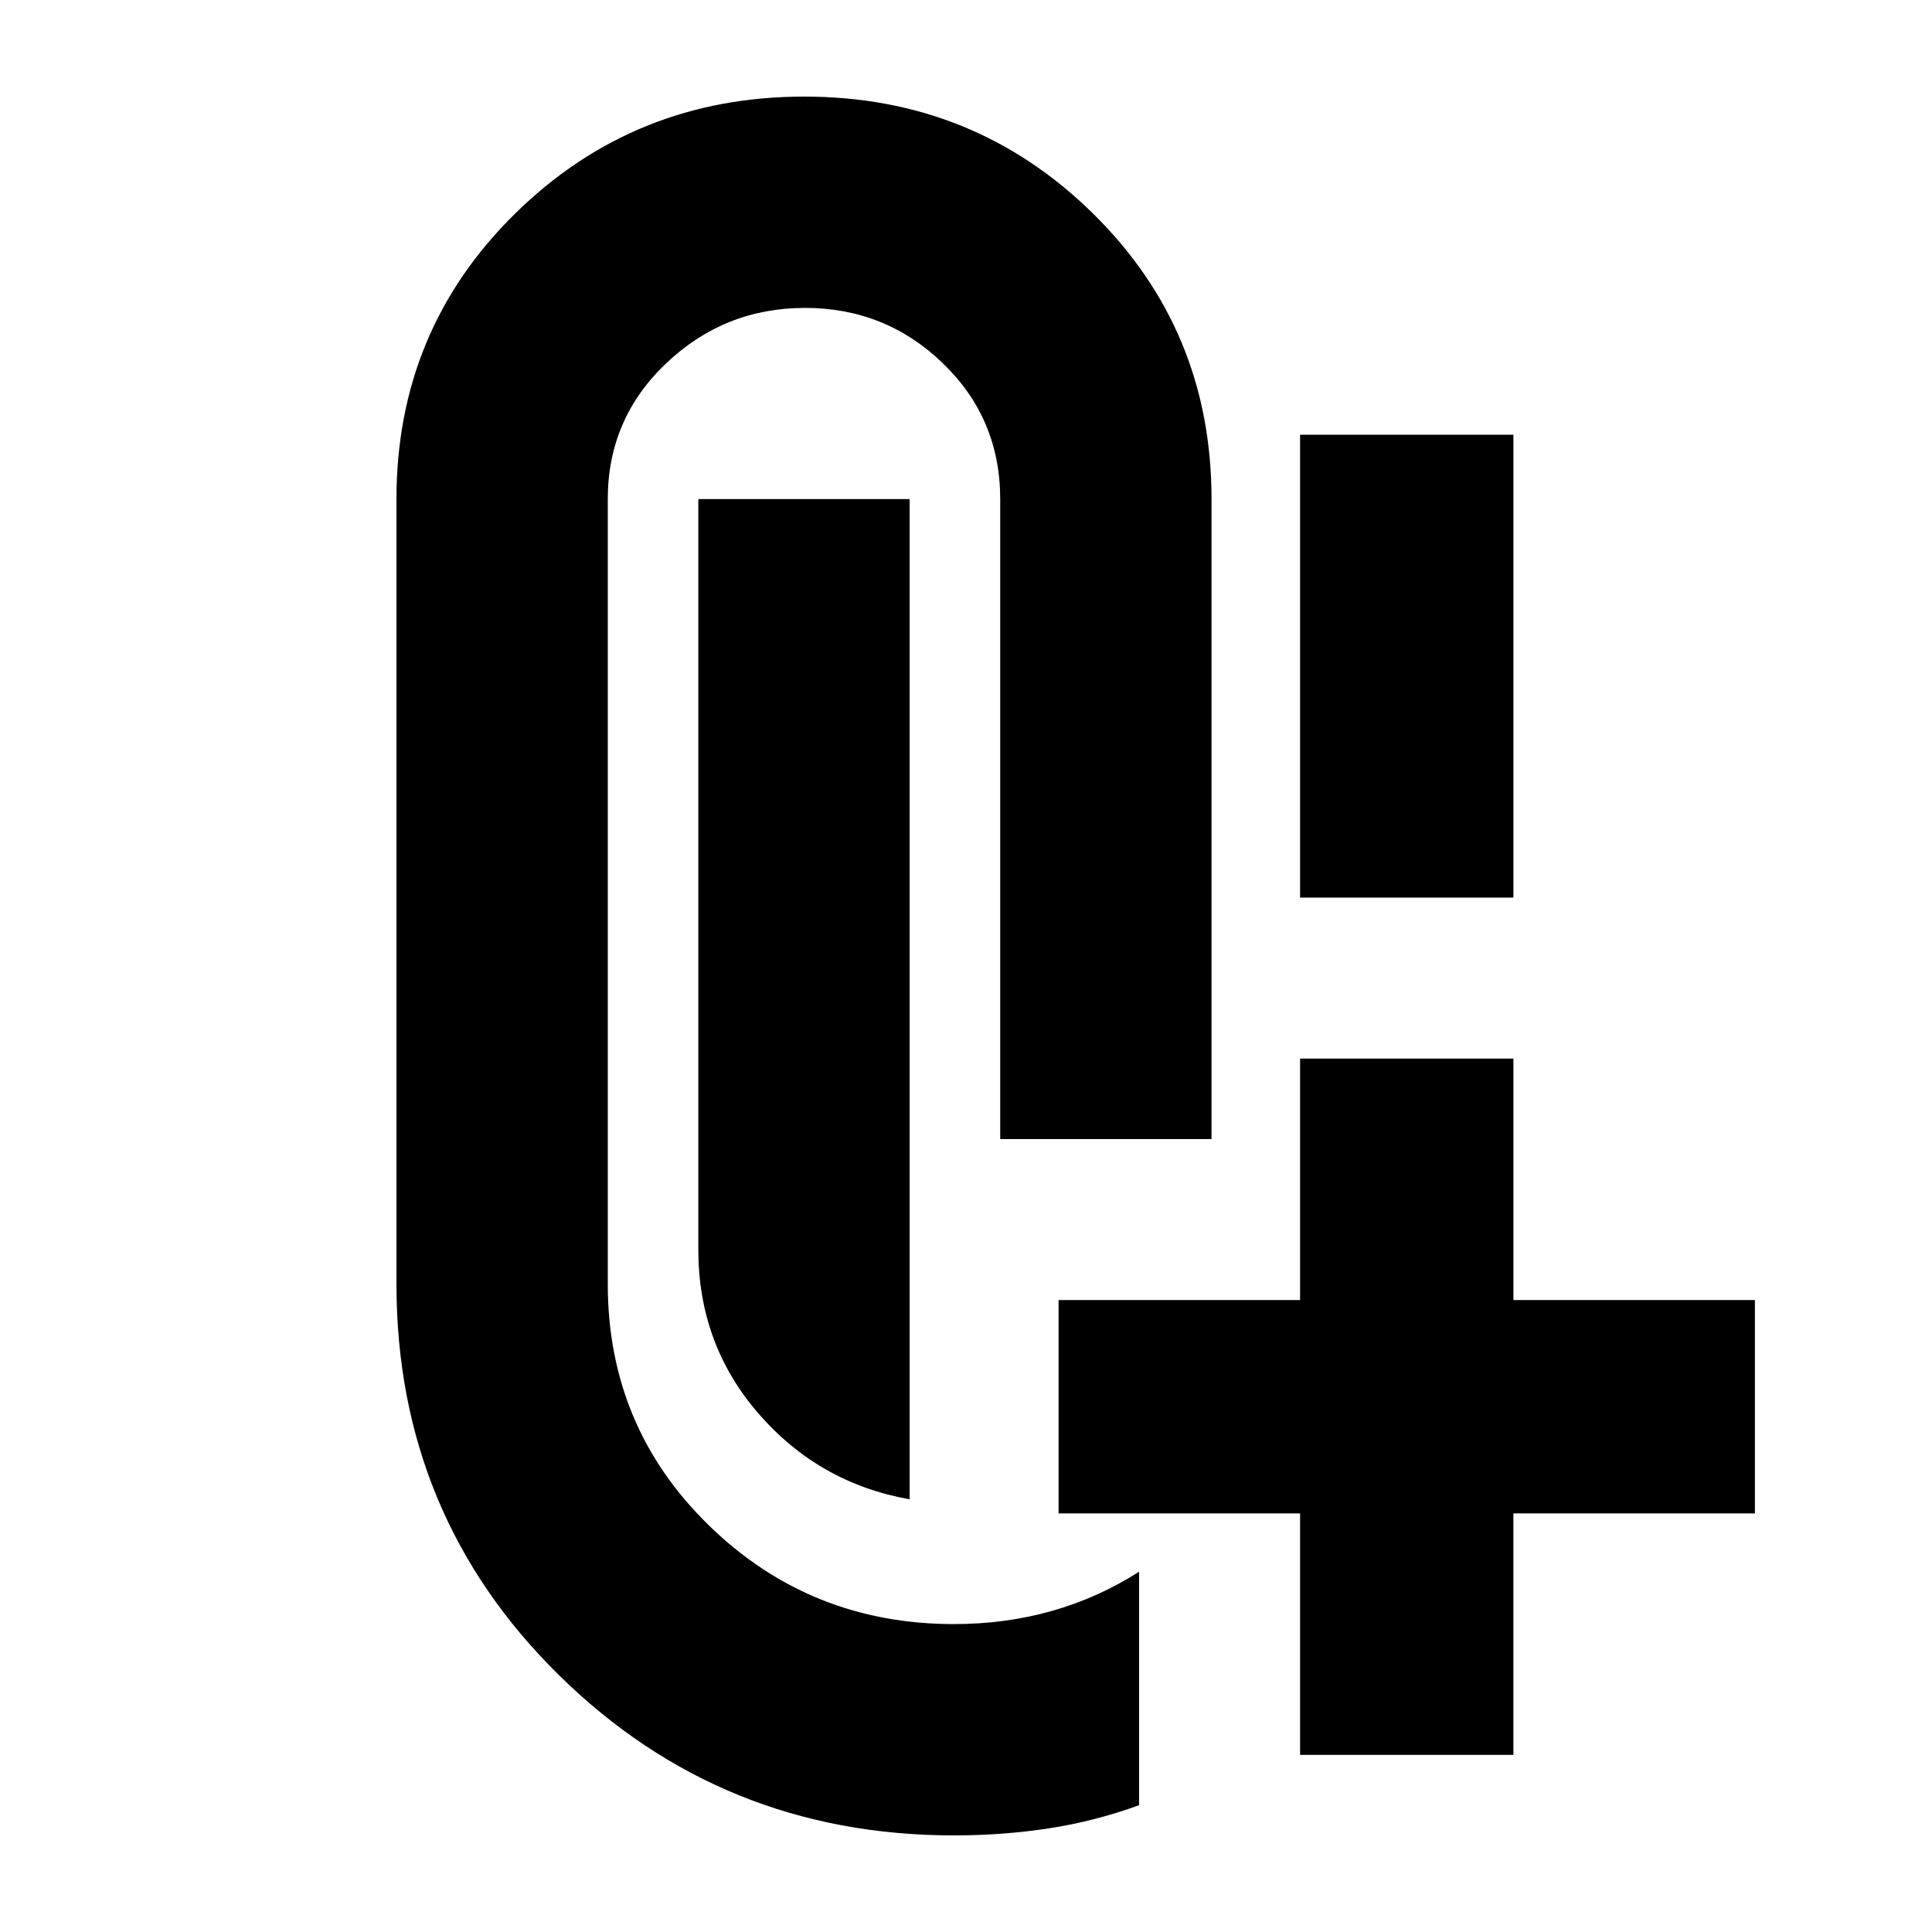 <svg xmlns="http://www.w3.org/2000/svg" height="24" viewBox="0 -960 960 960" width="24"><path d="M646-514v-230h106v230H646ZM452-215q-45-8-75-42.5T347-339v-373h105v497Zm22 167q-115.23 0-196.12-79.5Q197-207 197-322v-390q0-84 59.09-142t143.5-58Q484-912 543-854t59 142v318H497v-318q0-40-28.5-67.5T400-807q-40 0-69 27.55T302-712v390q0 71 50.29 120T474-153q25.56 0 48.56-6.5 23-6.5 43.44-19.5v116q-22 8-44.83 11.5Q498.35-48 474-48Zm172-40v-120H526v-106h120v-120h106v120h120v106H752v120H646Z"/></svg>
